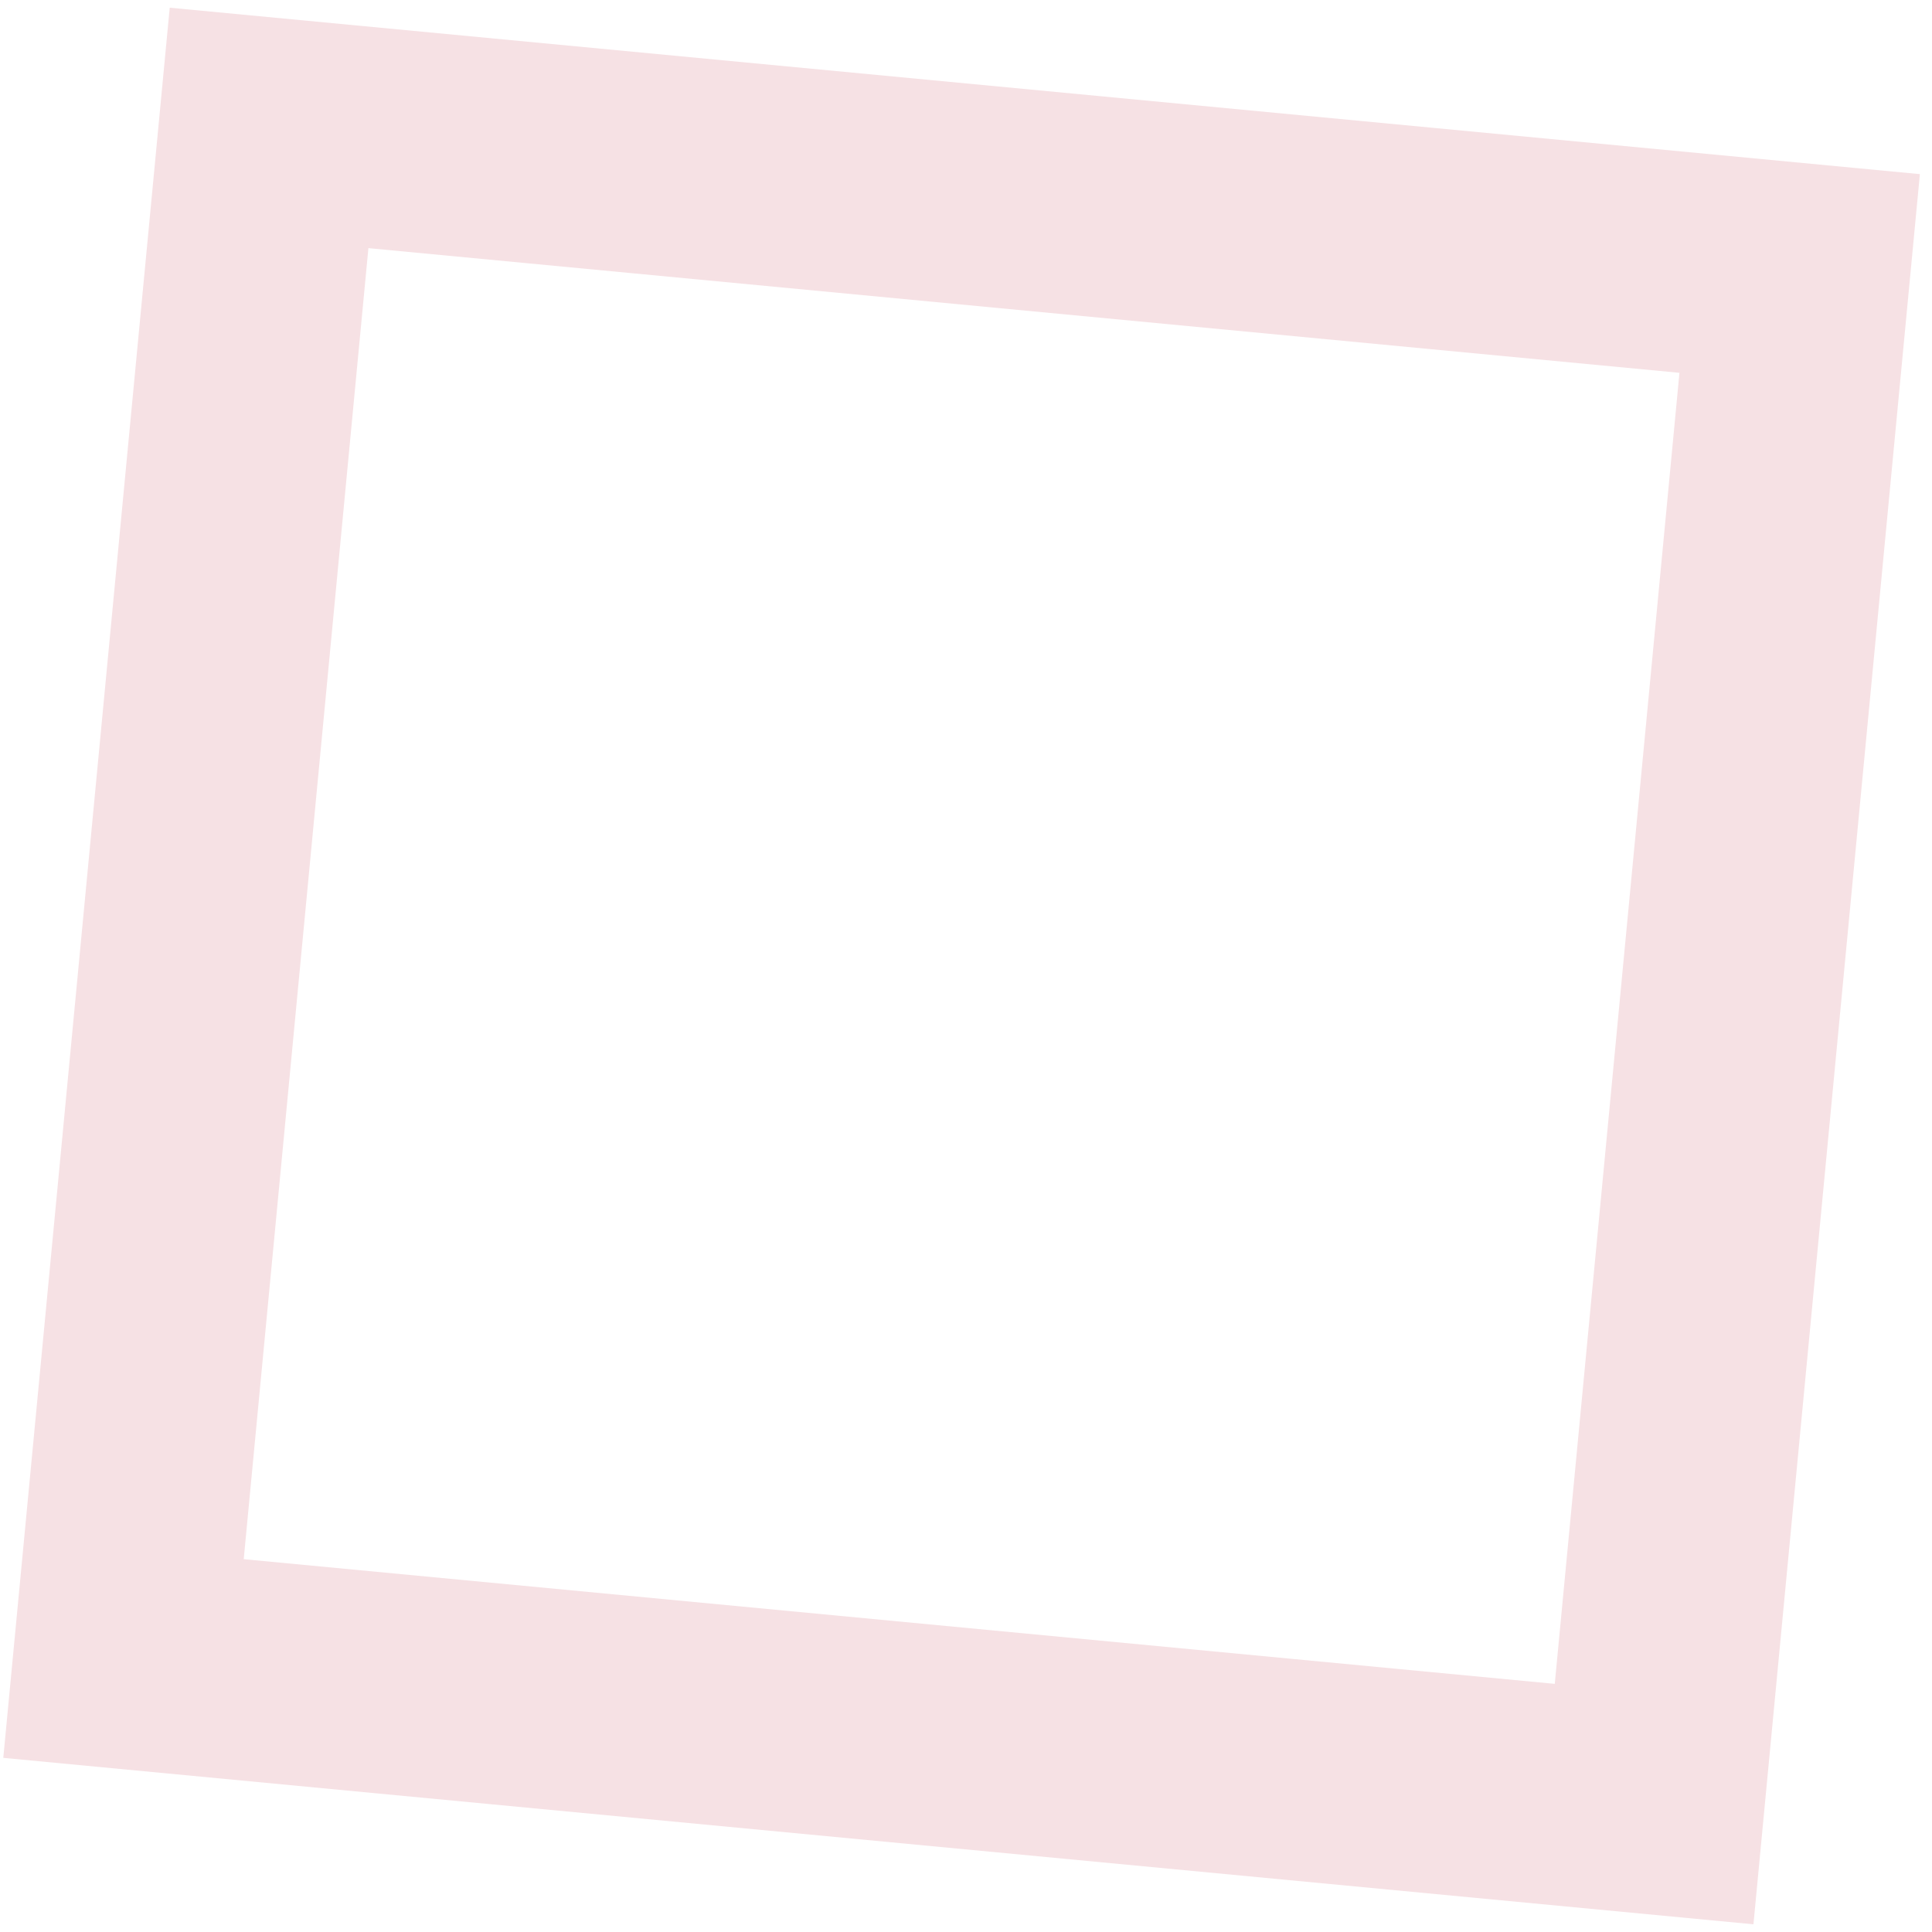 <?xml version="1.0" encoding="utf-8"?>
<!-- Generator: Adobe Illustrator 19.2.1, SVG Export Plug-In . SVG Version: 6.00 Build 0)  -->
<svg version="1.1" id="Layer_1" xmlns="http://www.w3.org/2000/svg" xmlns:xlink="http://www.w3.org/1999/xlink" x="0px" y="0px"
	 viewBox="0 0 43.8 43.8" style="enable-background:new 0 0 43.8 43.8;" xml:space="preserve">
<style type="text/css">
	.st0{fill:none;stroke:#F6E1E4;stroke-width:5;}
</style>
<path id="small_2" class="st0" d="M6.1,2.9l34.7,3.3l-3.3,34.7L2.8,37.6L6.1,2.9z"/>
</svg>
